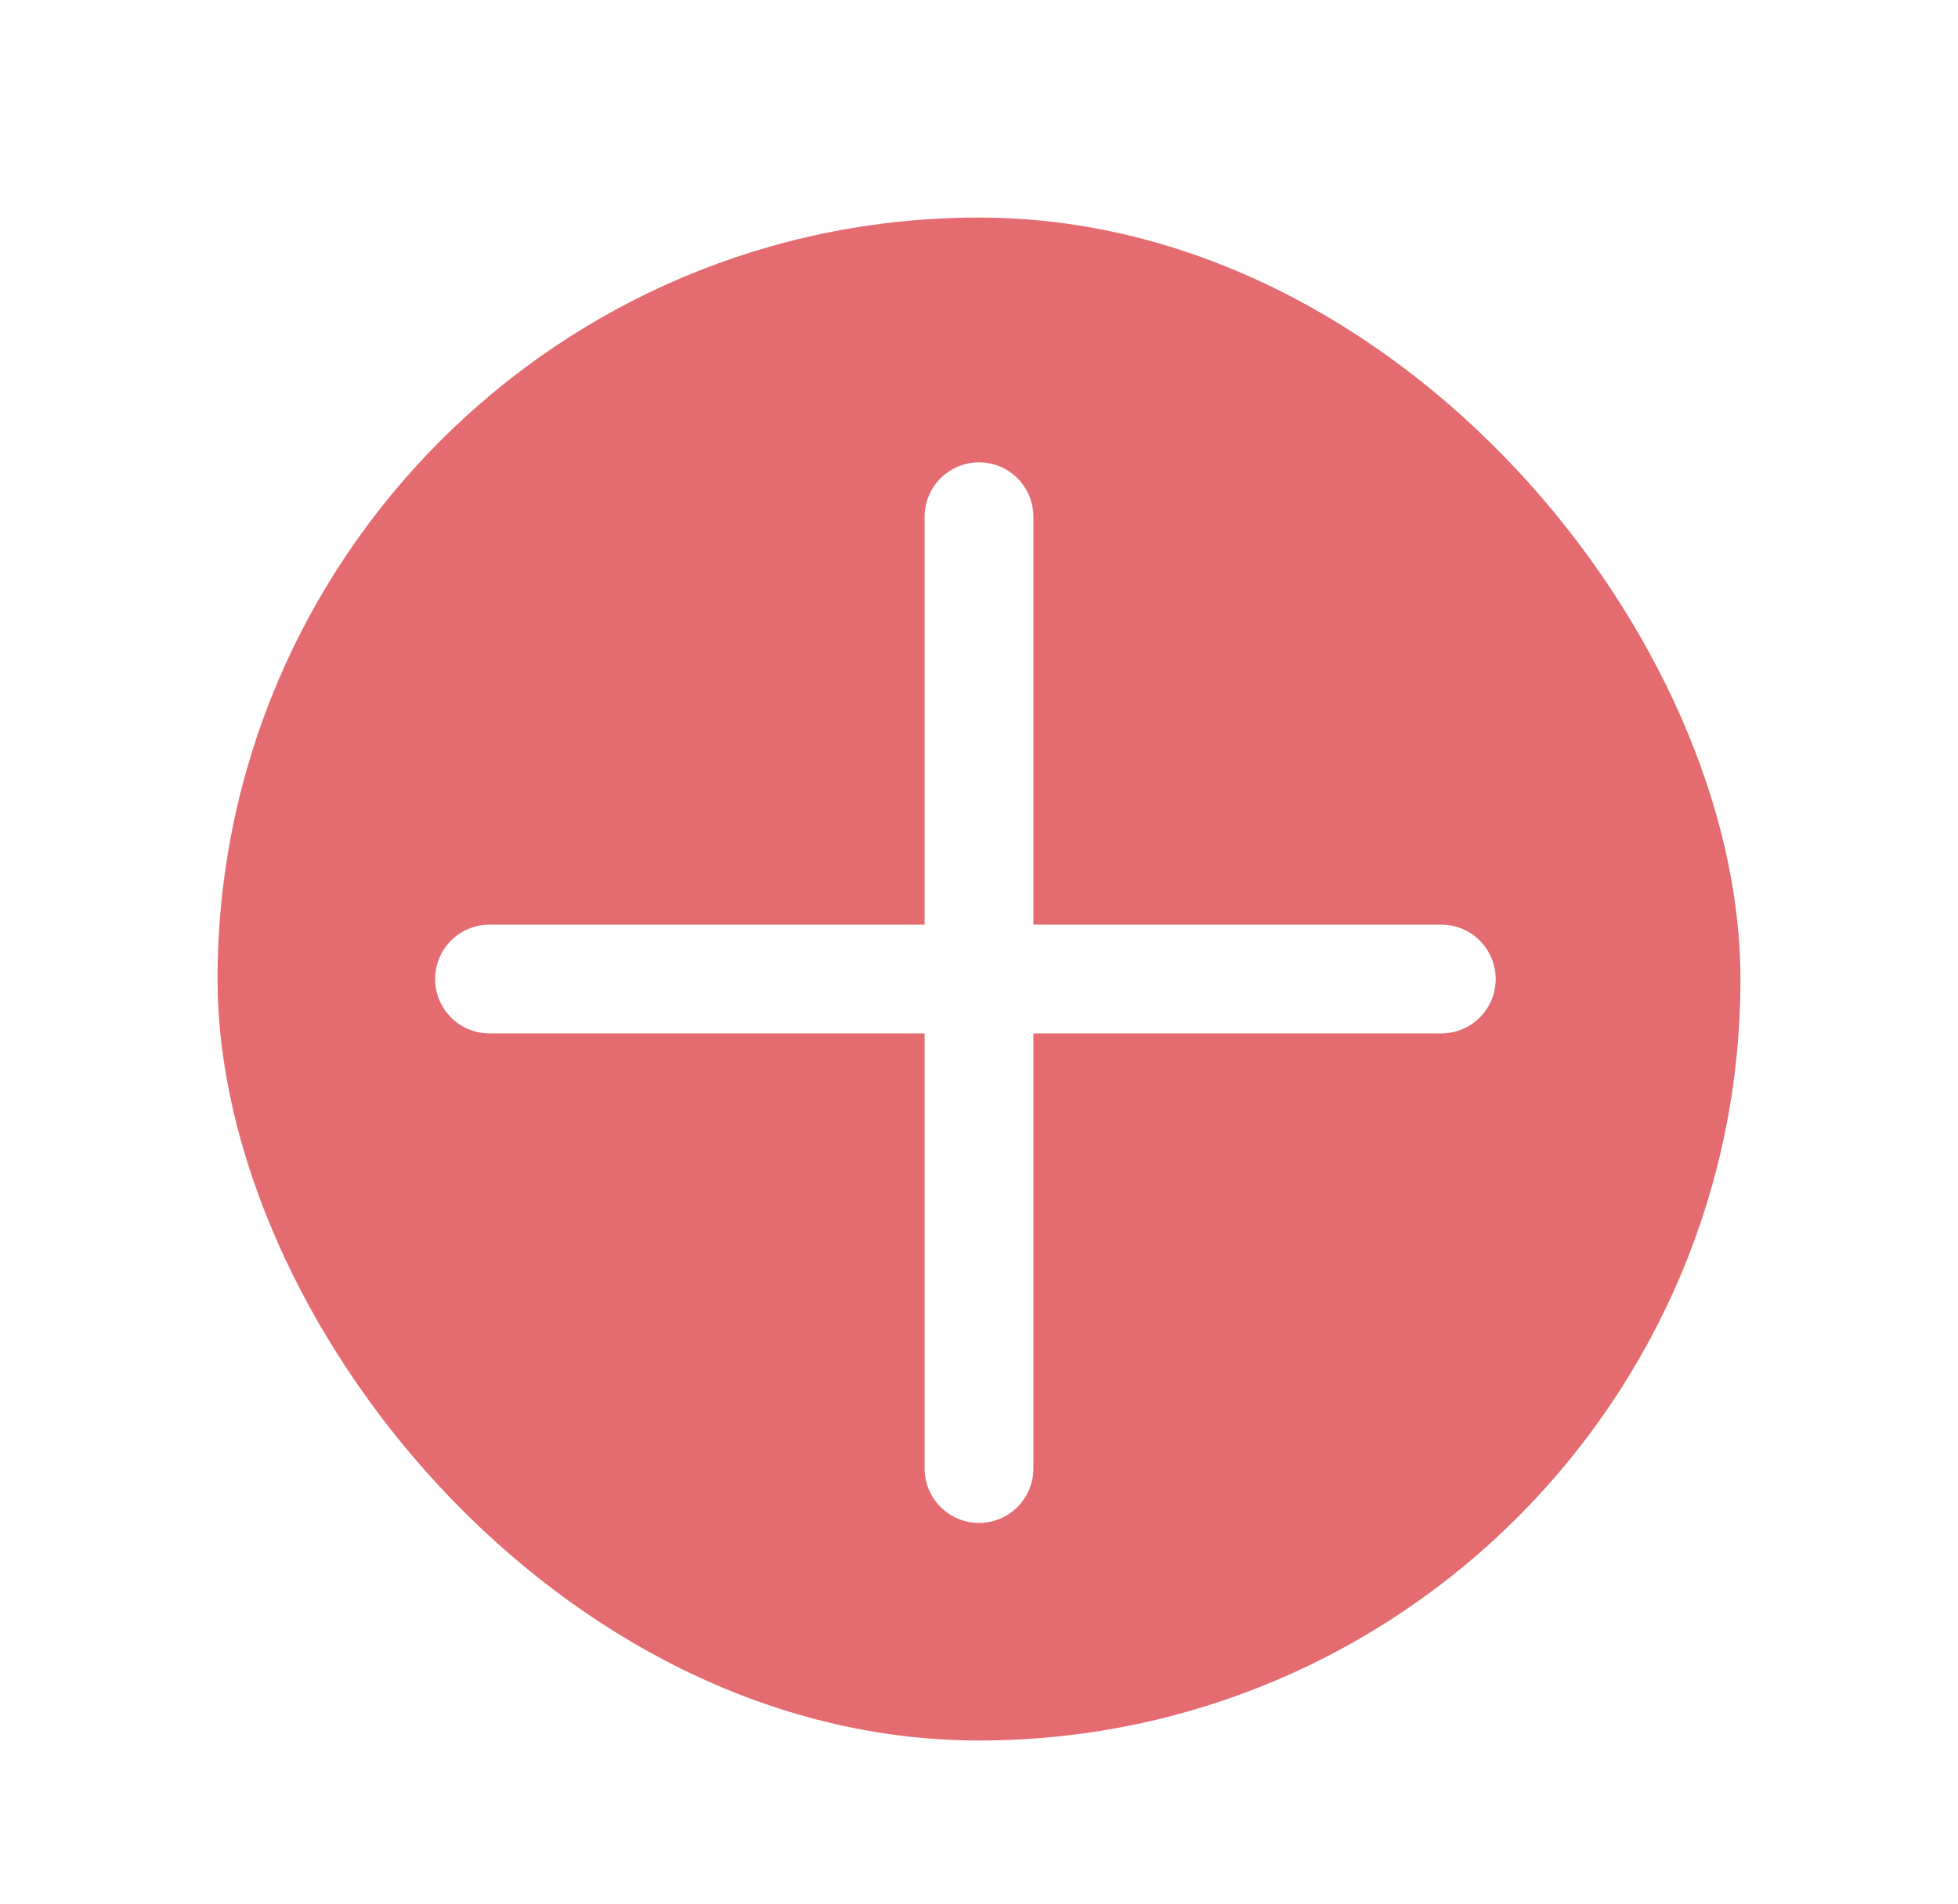 <svg width="72" height="70" viewBox="0 0 72 70" fill="none" xmlns="http://www.w3.org/2000/svg" stroke="none">
<g filter="url(#filter0_d_80_434)">
<rect x="8" y="5" width="56" height="56" rx="28" fill="#E46B6F"/>
<path d="M18 33H53" stroke="white" stroke-width="4" stroke-linecap="round" stroke-linejoin="round"/>
<path d="M36 16V51" stroke="white" stroke-width="4" stroke-linecap="round" stroke-linejoin="round"/>
</g>
<defs>
<filter id="filter0_d_80_434" x="0" y="0" width="72" height="72" filterUnits="userSpaceOnUse" color-interpolation-filters="sRGB">
<feFlood flood-opacity="0" result="BackgroundImageFix"/>
<feColorMatrix in="SourceAlpha" type="matrix" values="0 0 0 0 0 0 0 0 0 0 0 0 0 0 0 0 0 0 127 0" result="hardAlpha"/>
<feOffset dy="3"/>
<feGaussianBlur stdDeviation="4"/>
<feColorMatrix type="matrix" values="0 0 0 0 0.149 0 0 0 0 0.149 0 0 0 0 0.149 0 0 0 0.5 0"/>
<feBlend mode="normal" in2="BackgroundImageFix" result="effect1_dropShadow_80_434"/>
<feBlend mode="normal" in="SourceGraphic" in2="effect1_dropShadow_80_434" result="shape"/>
</filter>
</defs>
</svg>
